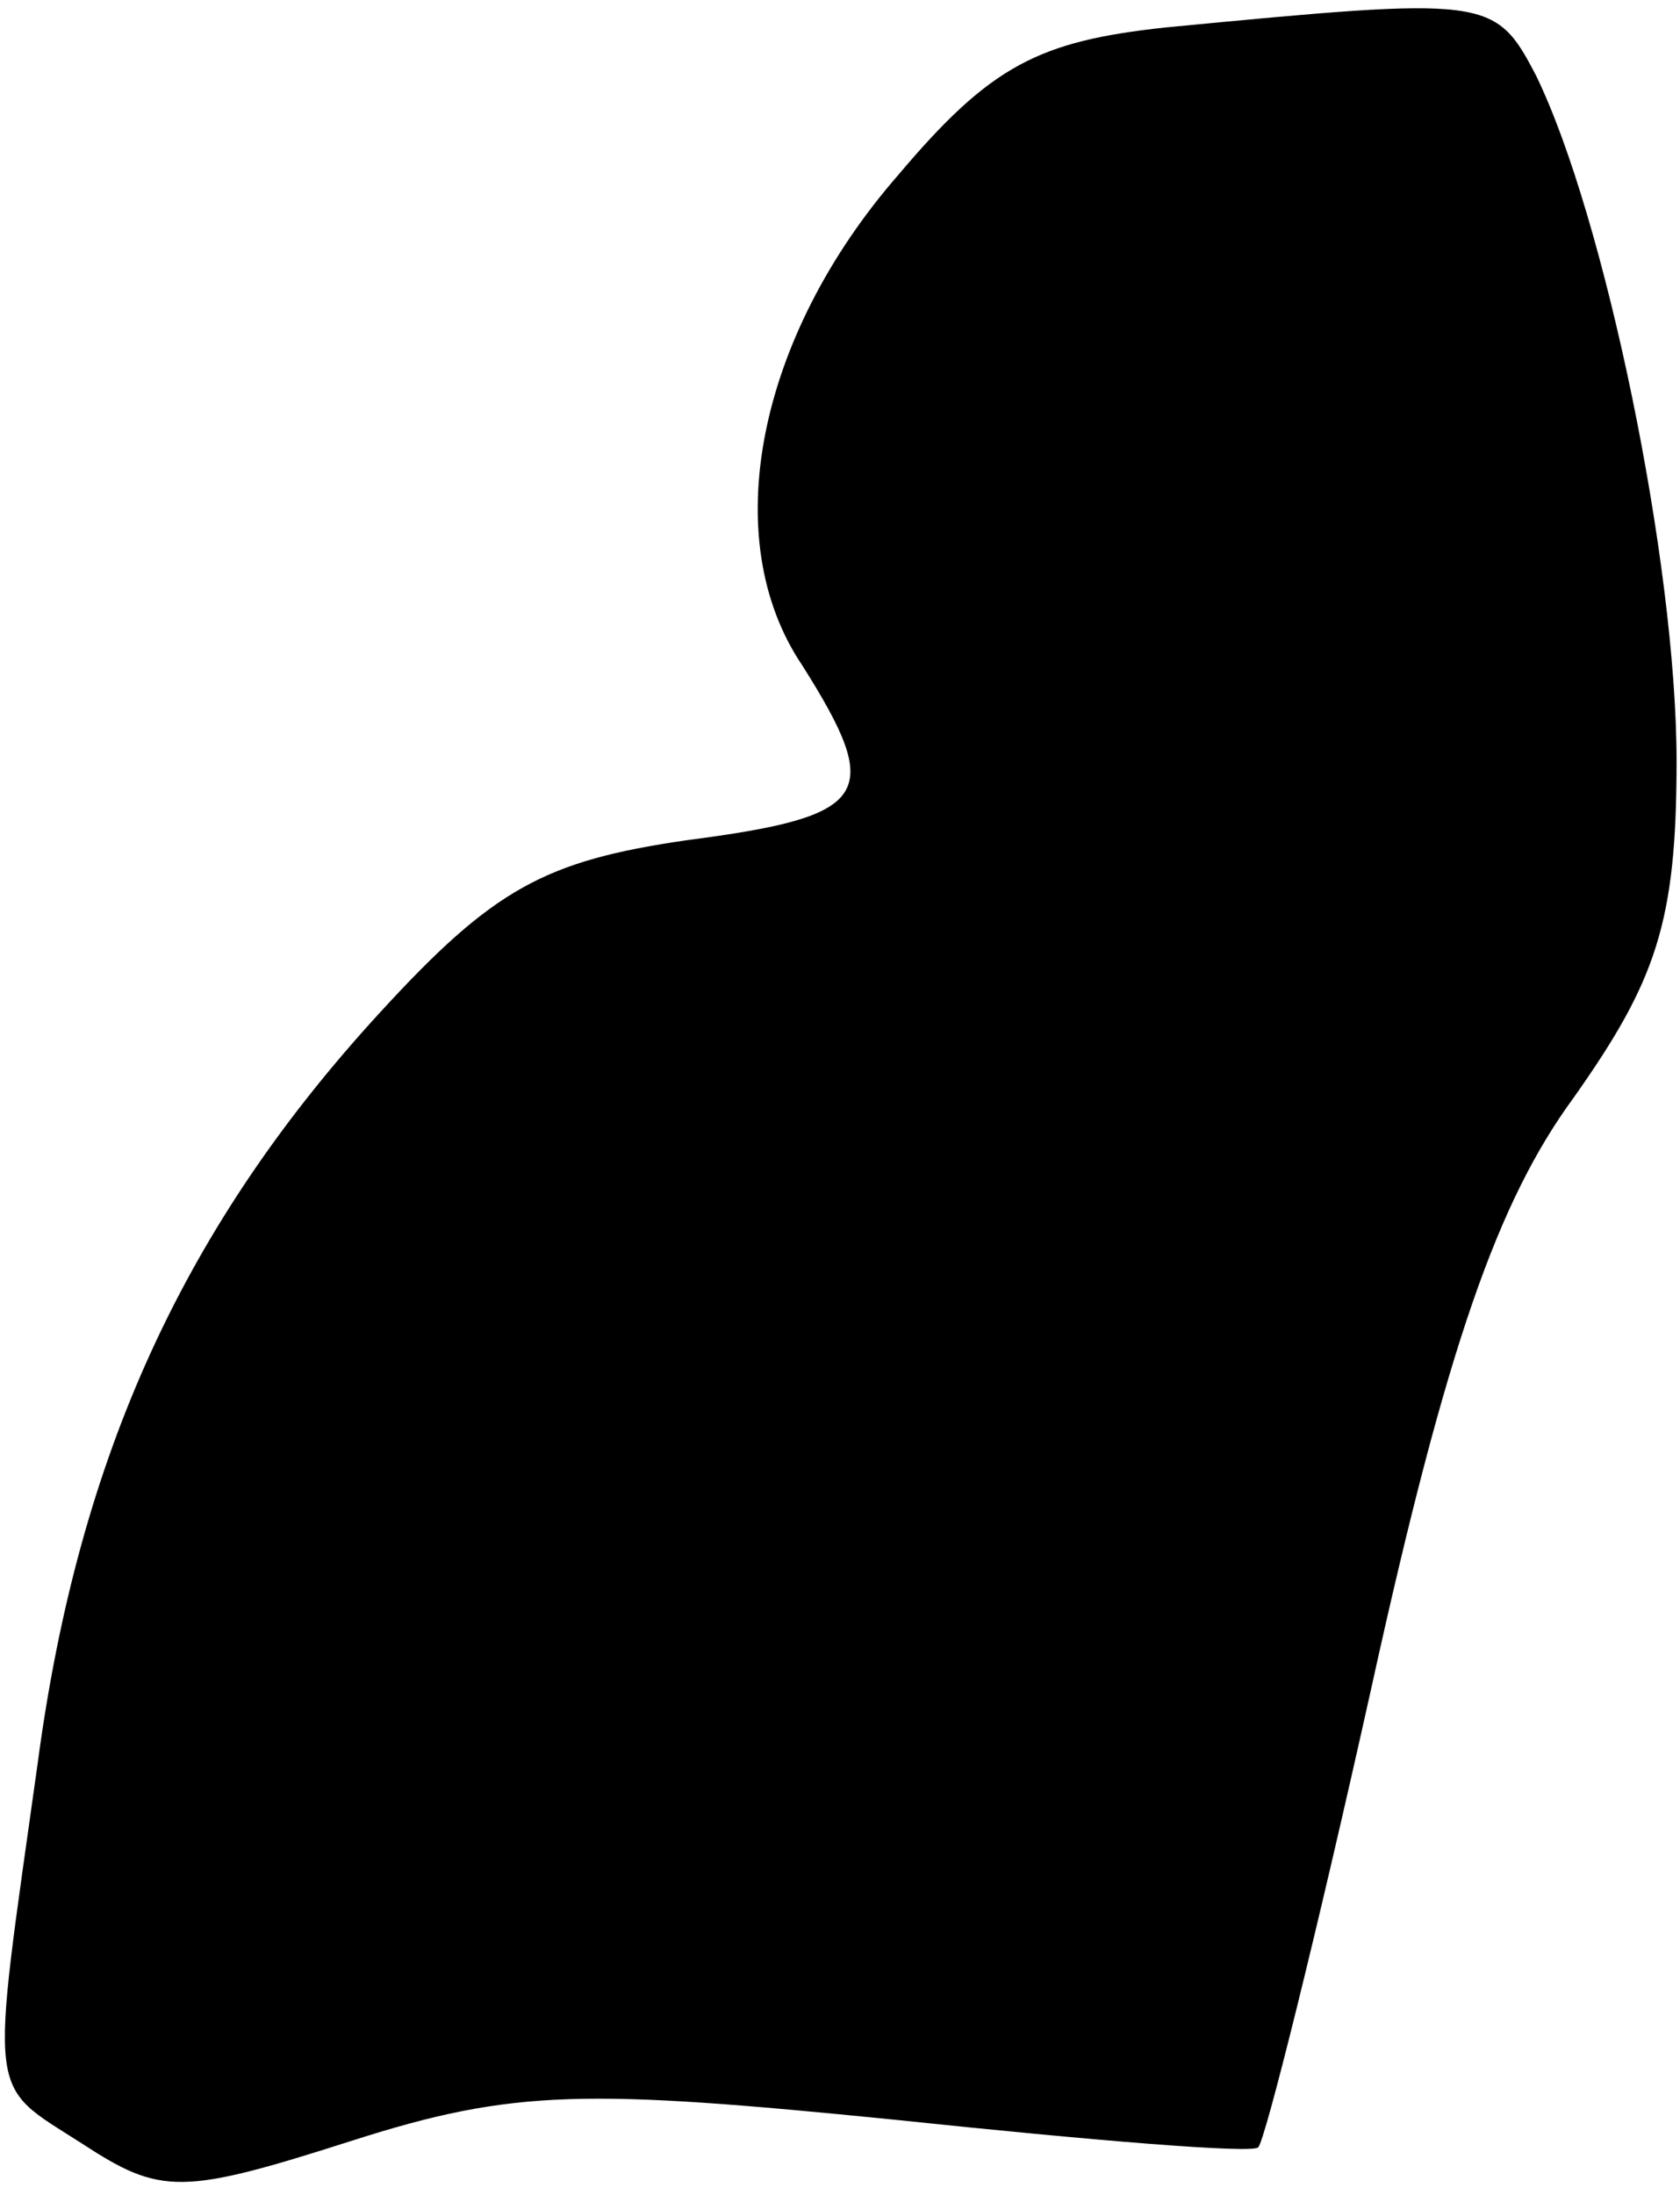 <?xml version="1.0" standalone="no"?>
<!DOCTYPE svg PUBLIC "-//W3C//DTD SVG 20010904//EN"
 "http://www.w3.org/TR/2001/REC-SVG-20010904/DTD/svg10.dtd">
<svg version="1.0" xmlns="http://www.w3.org/2000/svg"
 width="49pt" height="64pt" viewBox="0 0 49 64"
 preserveAspectRatio="xMidYMid meet">
<g transform="translate(0,64) scale(0.1,-0.1)"
fill="#000000" stroke="none">
<path fill="#000000" stroke="none" d="M340 632 c-37 -4 -51 -11 -78 -43 -41
-47 -53 -106 -28 -143 24 -38 20 -44 -34 -51 -41 -6 -56 -14 -89 -50 -57 -62
-88 -129 -100 -219 -14 -100 -15 -93 13 -111 23 -15 29 -15 79 1 47 15 68 15
158 6 57 -6 105 -10 106 -8 2 2 17 62 33 134 22 100 37 142 59 172 24 34 30
51 30 98 0 58 -21 159 -41 200 -12 23 -14 23 -108 14z"/>
</g>
</svg>
